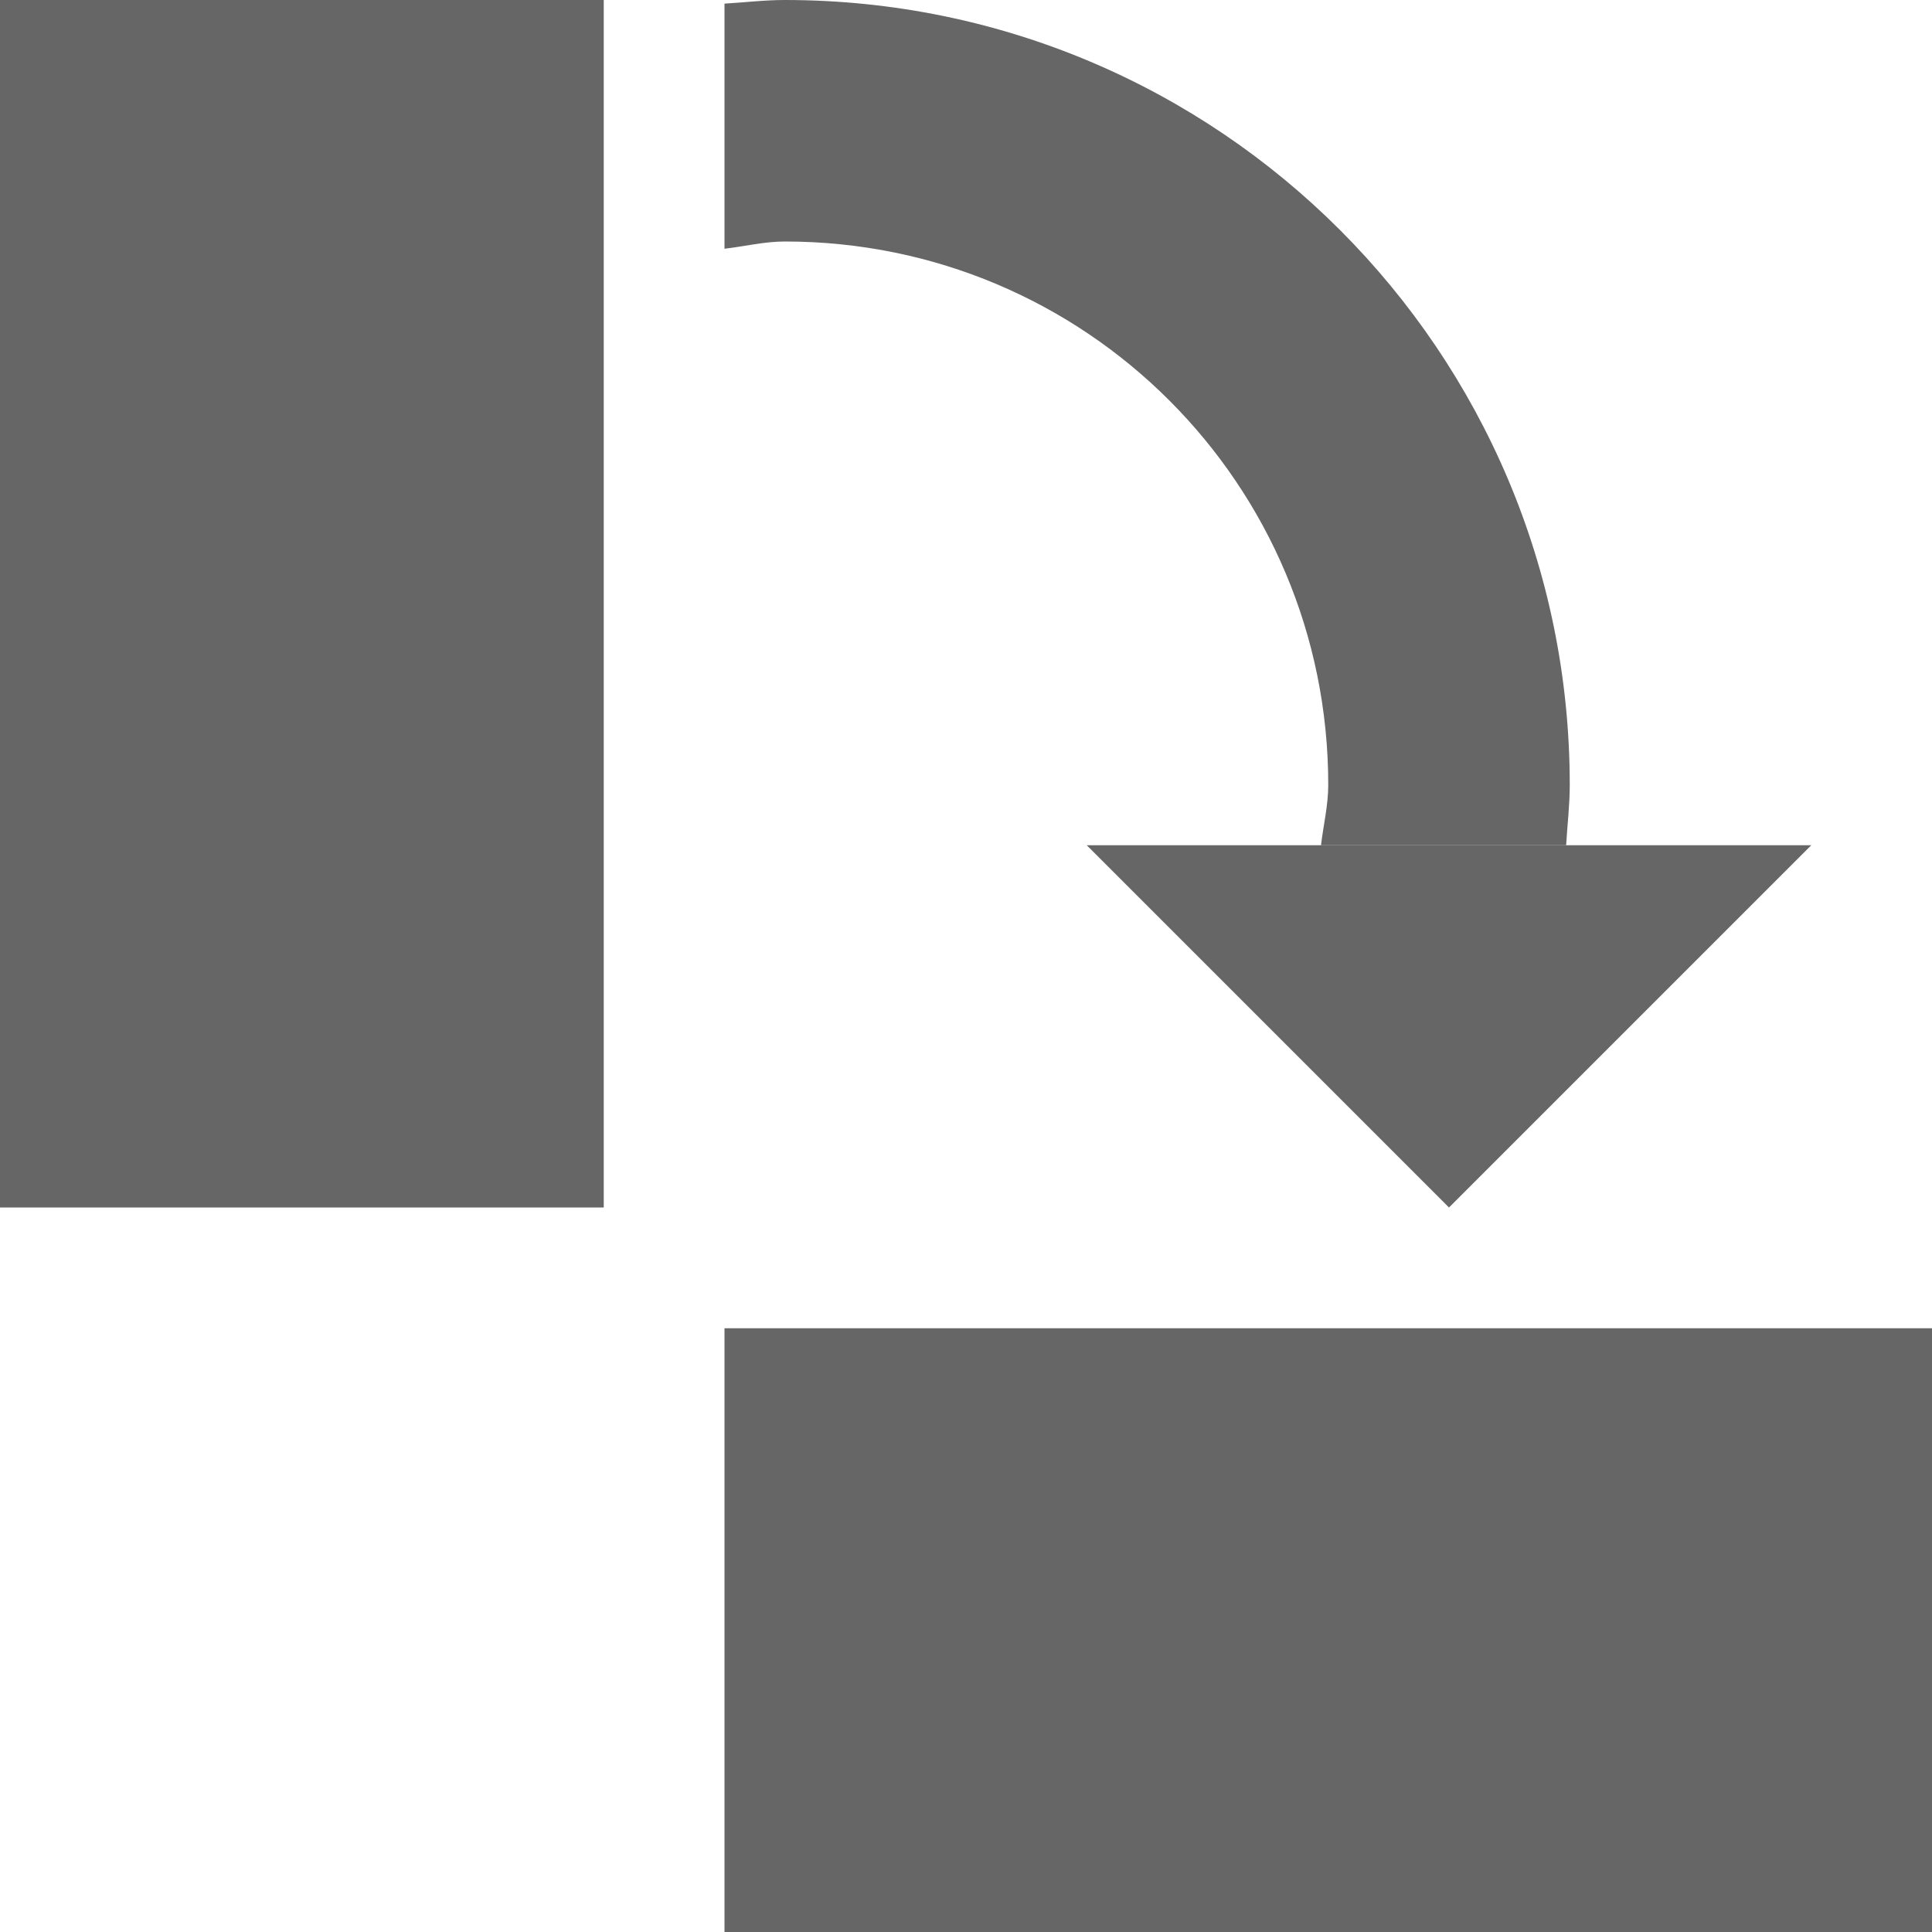 <svg xmlns="http://www.w3.org/2000/svg" width="16" height="16" version="1.1" viewBox="0 0 16 16">
 <g transform="translate(-135,-707.36)">
  <rect style="fill:none" width="16" height="16" x="135" y="707.36"/>
  <path style="fill:#666666" d="M 147,717.36 150,714.36 H 144 Z"/>
  <path style="fill:#666666" d="M 141.5,707.36 C 141.33,707.36 141.17,707.38 141,707.39 V 709.42 C 141.17,709.4 141.33,709.36 141.5,709.36 143.99,709.36 146,711.37 146,713.86 146,714.03 145.96,714.19 145.94,714.36 H 147.97 C 147.98,714.19 148,714.03 148,713.86 148,710.27 145.09,707.36 141.5,707.36 Z"/>
  <rect style="fill:#666666" width="5" height="10" x="135" y="707.36"/>
  <rect style="fill:#666666" width="5" height="10" x="718.36" y="-151" transform="rotate(90)"/>
 </g>
</svg>
